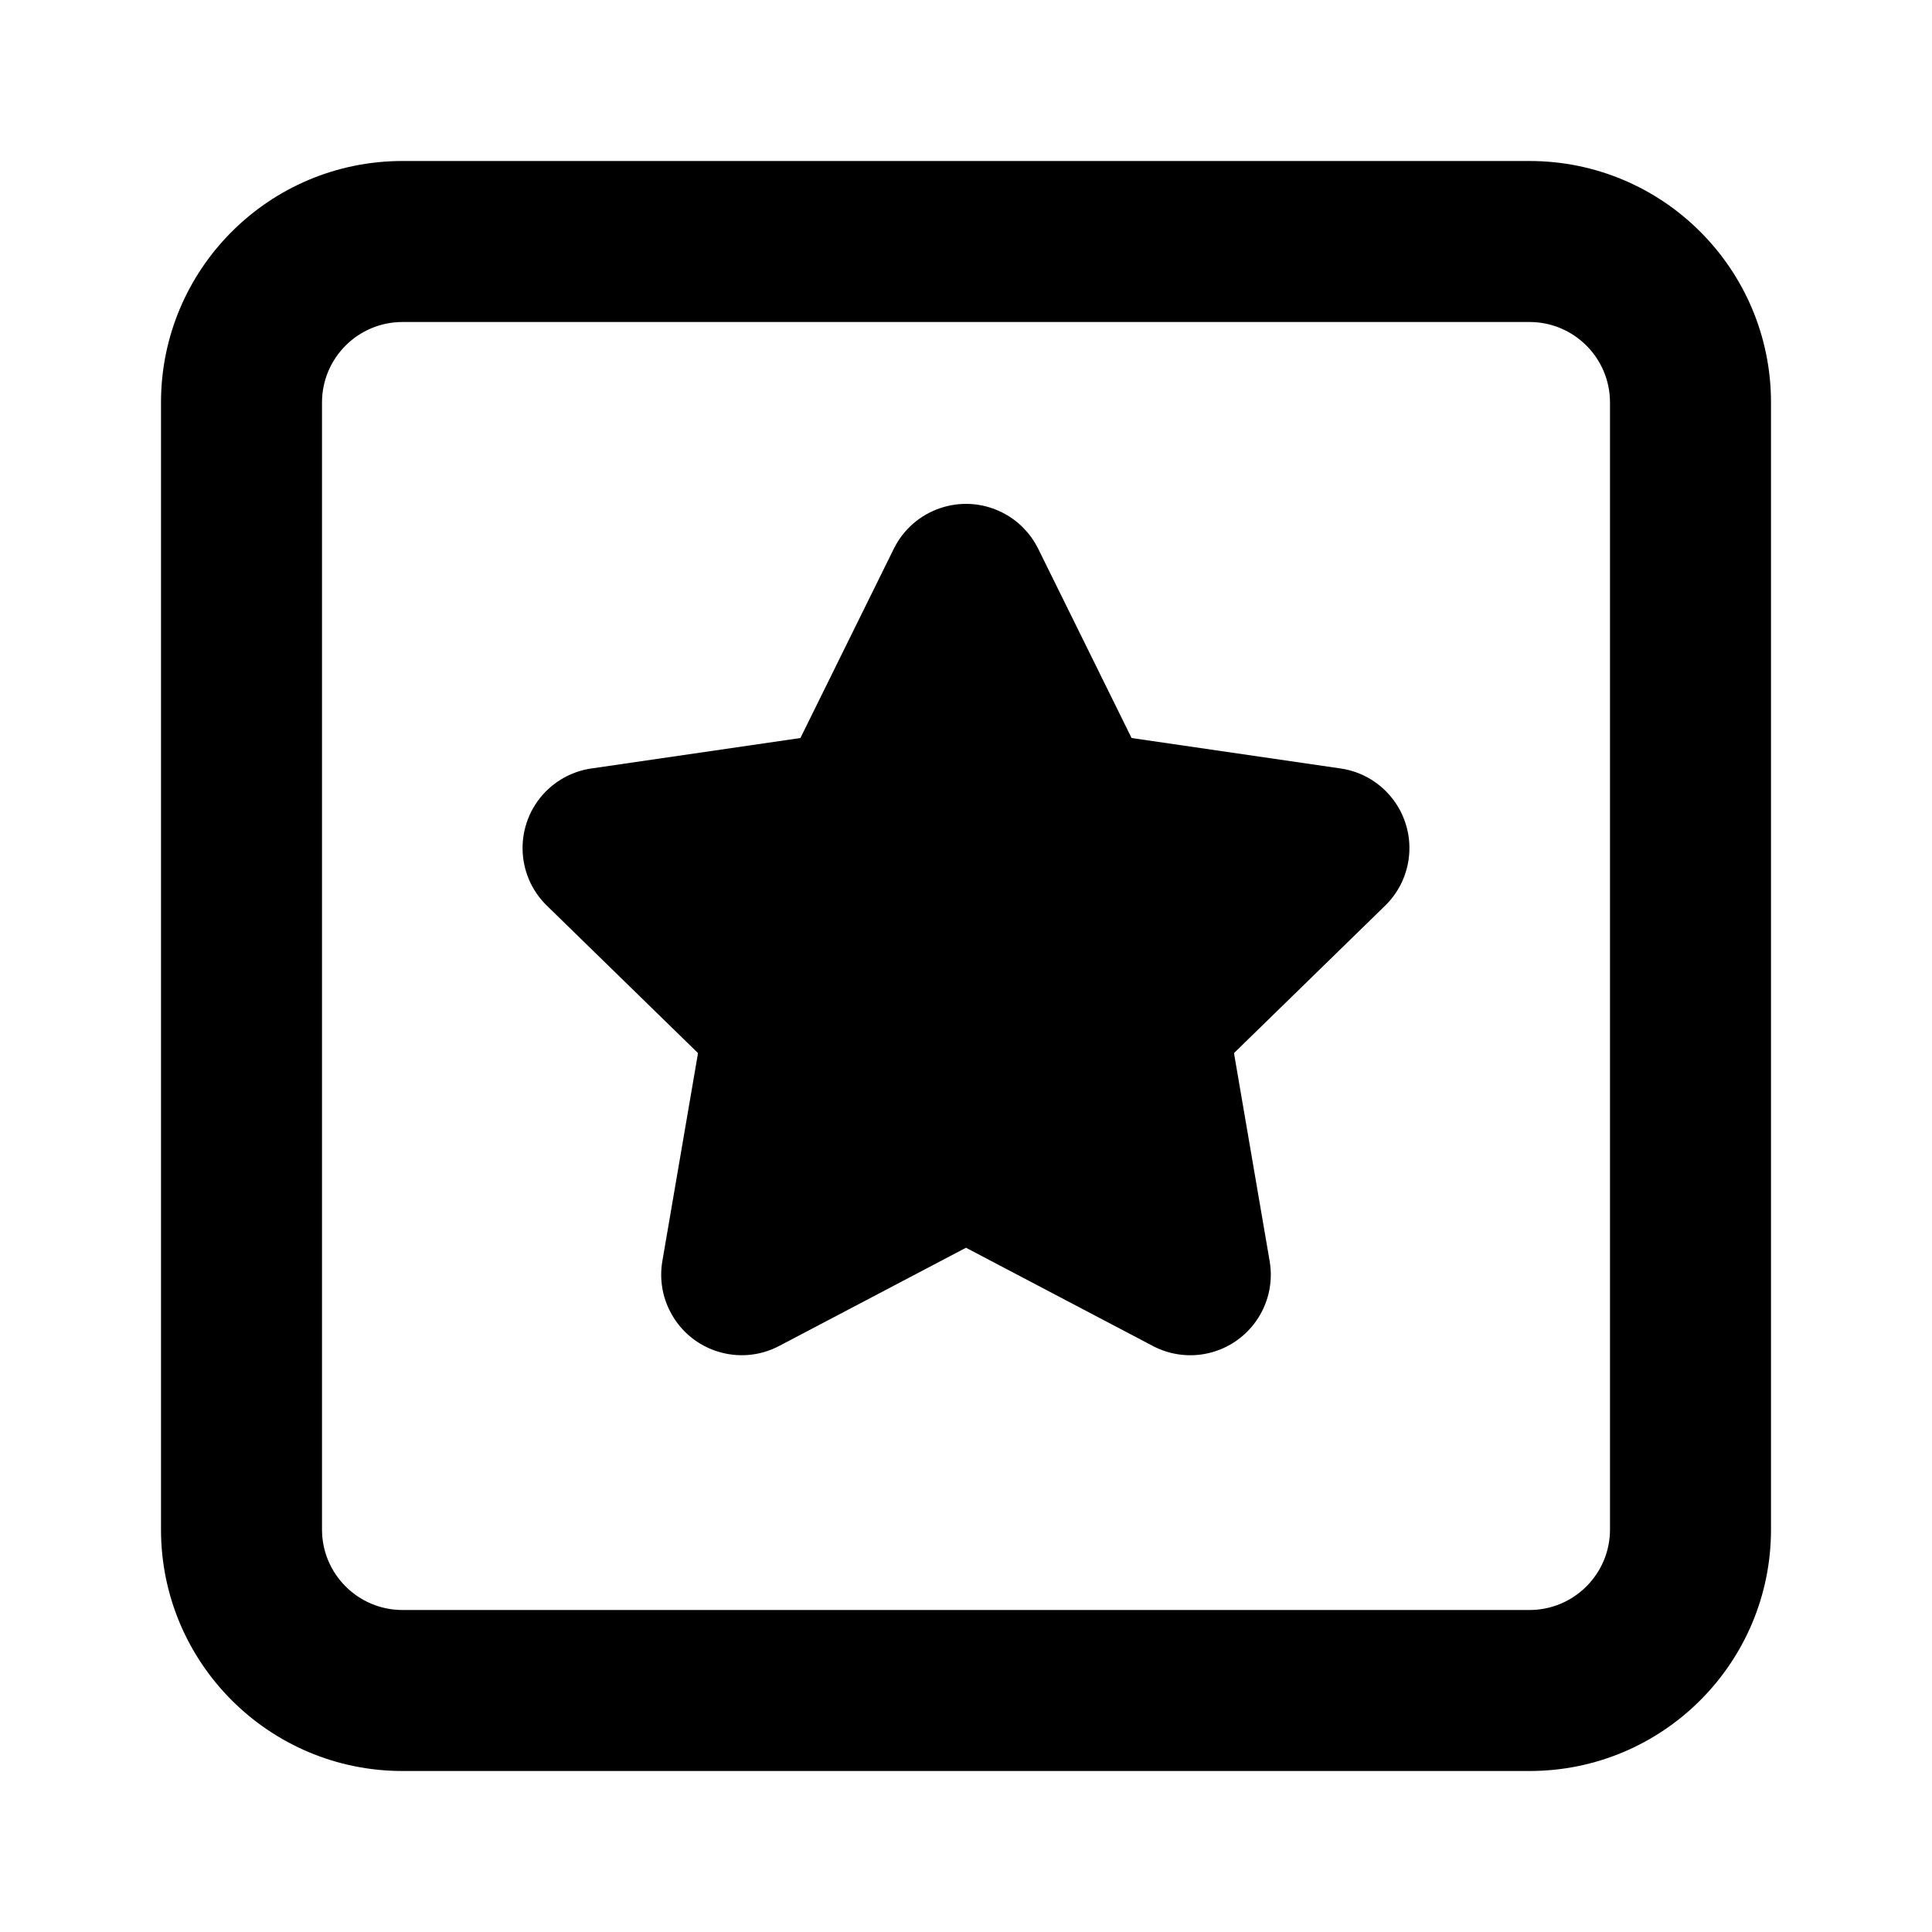 <svg xmlns="http://www.w3.org/2000/svg" width="24" height="24" viewBox="0 0 24 24">
  <path d="M19,2 C20.657,2 22,3.343 22,5 L22,5 L22,19 C22,20.657 20.657,22 19,22 L19,22 L5,22 C3.343,22 2,20.657 2,19 L2,19 L2,5 C2,3.343 3.343,2 5,2 L5,2 Z M19,4 L5,4 C4.448,4 4,4.448 4,5 L4,5 L4,19 C4,19.552 4.448,20 5,20 L5,20 L19,20 C19.552,20 20,19.552 20,19 L20,19 L20,5 C20,4.448 19.552,4 19,4 L19,4 Z M12.443,6.363 C12.64,6.46 12.799,6.62 12.897,6.817 L14.057,9.168 L16.652,9.546 C17.199,9.625 17.577,10.132 17.498,10.679 C17.466,10.897 17.364,11.098 17.206,11.251 L15.329,13.082 L15.772,15.666 C15.865,16.21 15.5,16.727 14.955,16.821 C14.739,16.858 14.516,16.823 14.321,16.72 L12,15.5 L9.679,16.72 C9.19,16.977 8.586,16.789 8.329,16.3 C8.226,16.106 8.191,15.883 8.228,15.666 L8.671,13.082 L6.794,11.251 C6.398,10.866 6.39,10.233 6.775,9.837 C6.929,9.68 7.13,9.577 7.348,9.546 L9.943,9.168 L11.103,6.817 C11.348,6.322 11.947,6.118 12.443,6.363 Z"/>
</svg>

